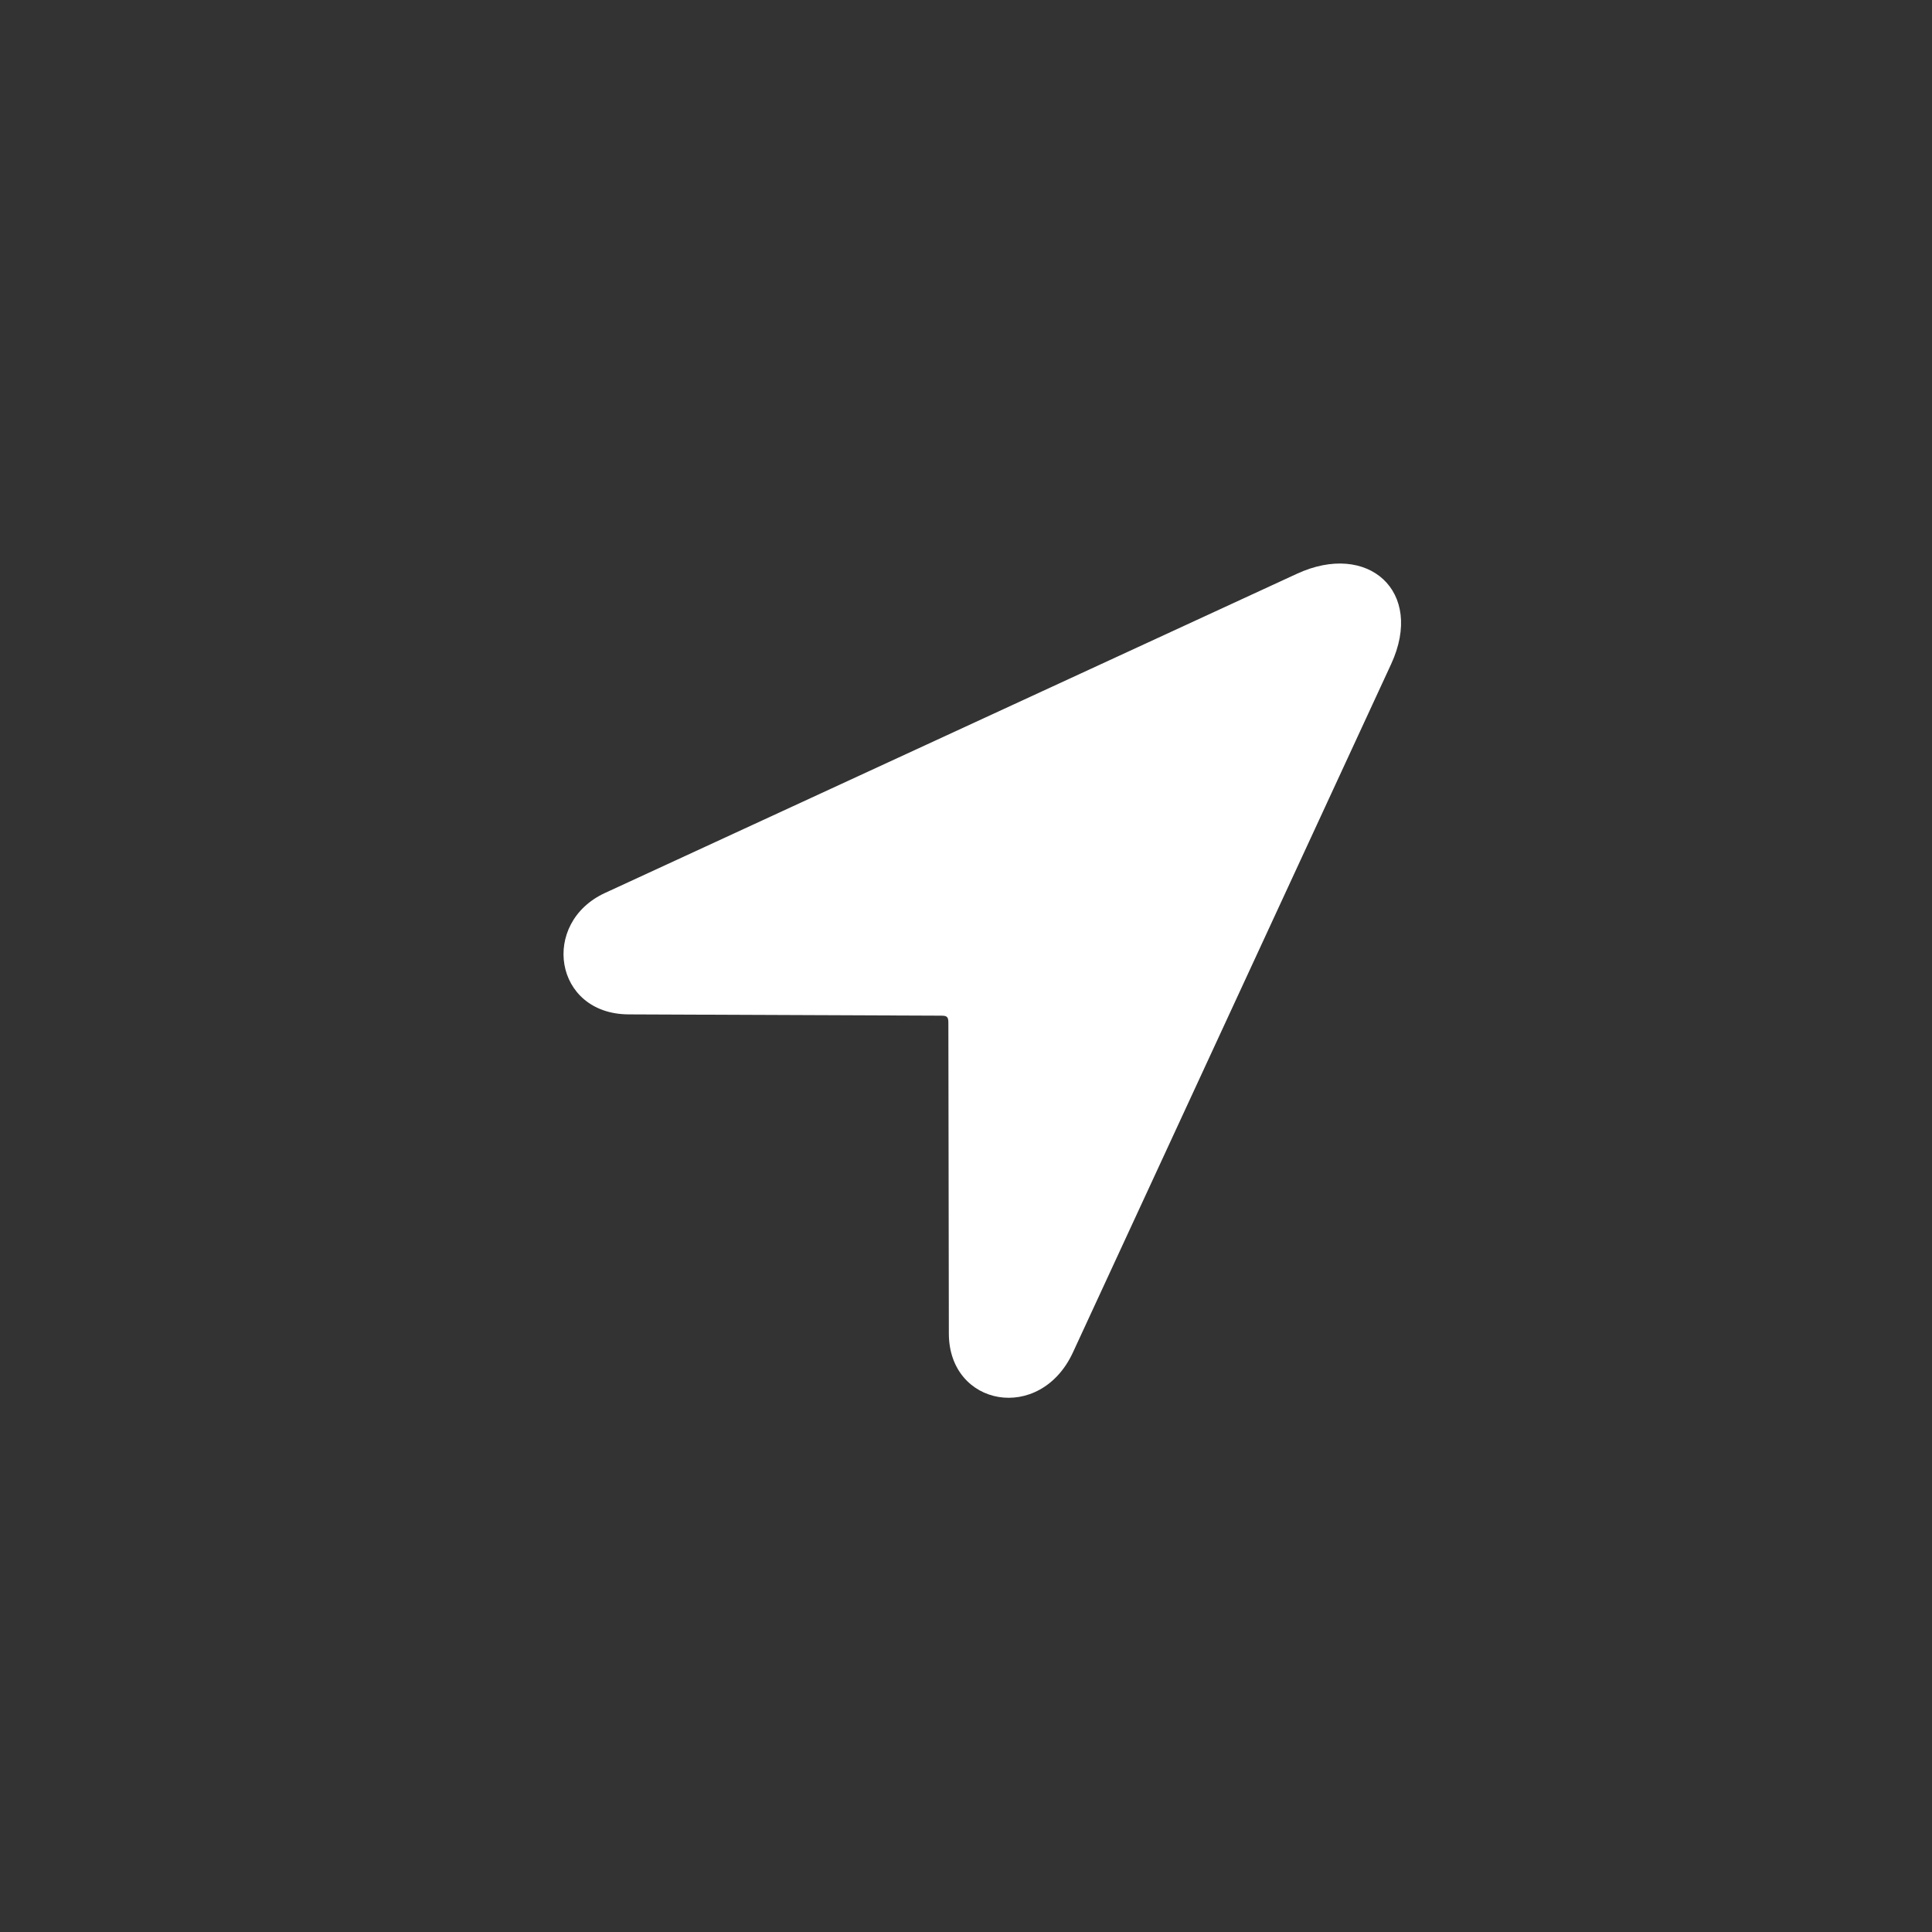 <svg width="24" height="24" viewBox="0 0 24 24" fill="none" xmlns="http://www.w3.org/2000/svg">
<rect x="0" y="0" width="24" height="24" fill="#333333" stroke="none"/>
<g id="Frame 10">
<path id="&#244;&#128;&#139;&#146;" d="M7.807 12.601L11.69 12.617C11.76 12.617 11.781 12.628 11.781 12.703L11.787 16.565C11.787 17.472 12.92 17.682 13.328 16.801L17.281 8.25C17.7 7.343 16.991 6.72 16.11 7.128L7.517 11.092C6.711 11.462 6.878 12.595 7.807 12.601Z" fill="white"/>
</g>
</svg>
